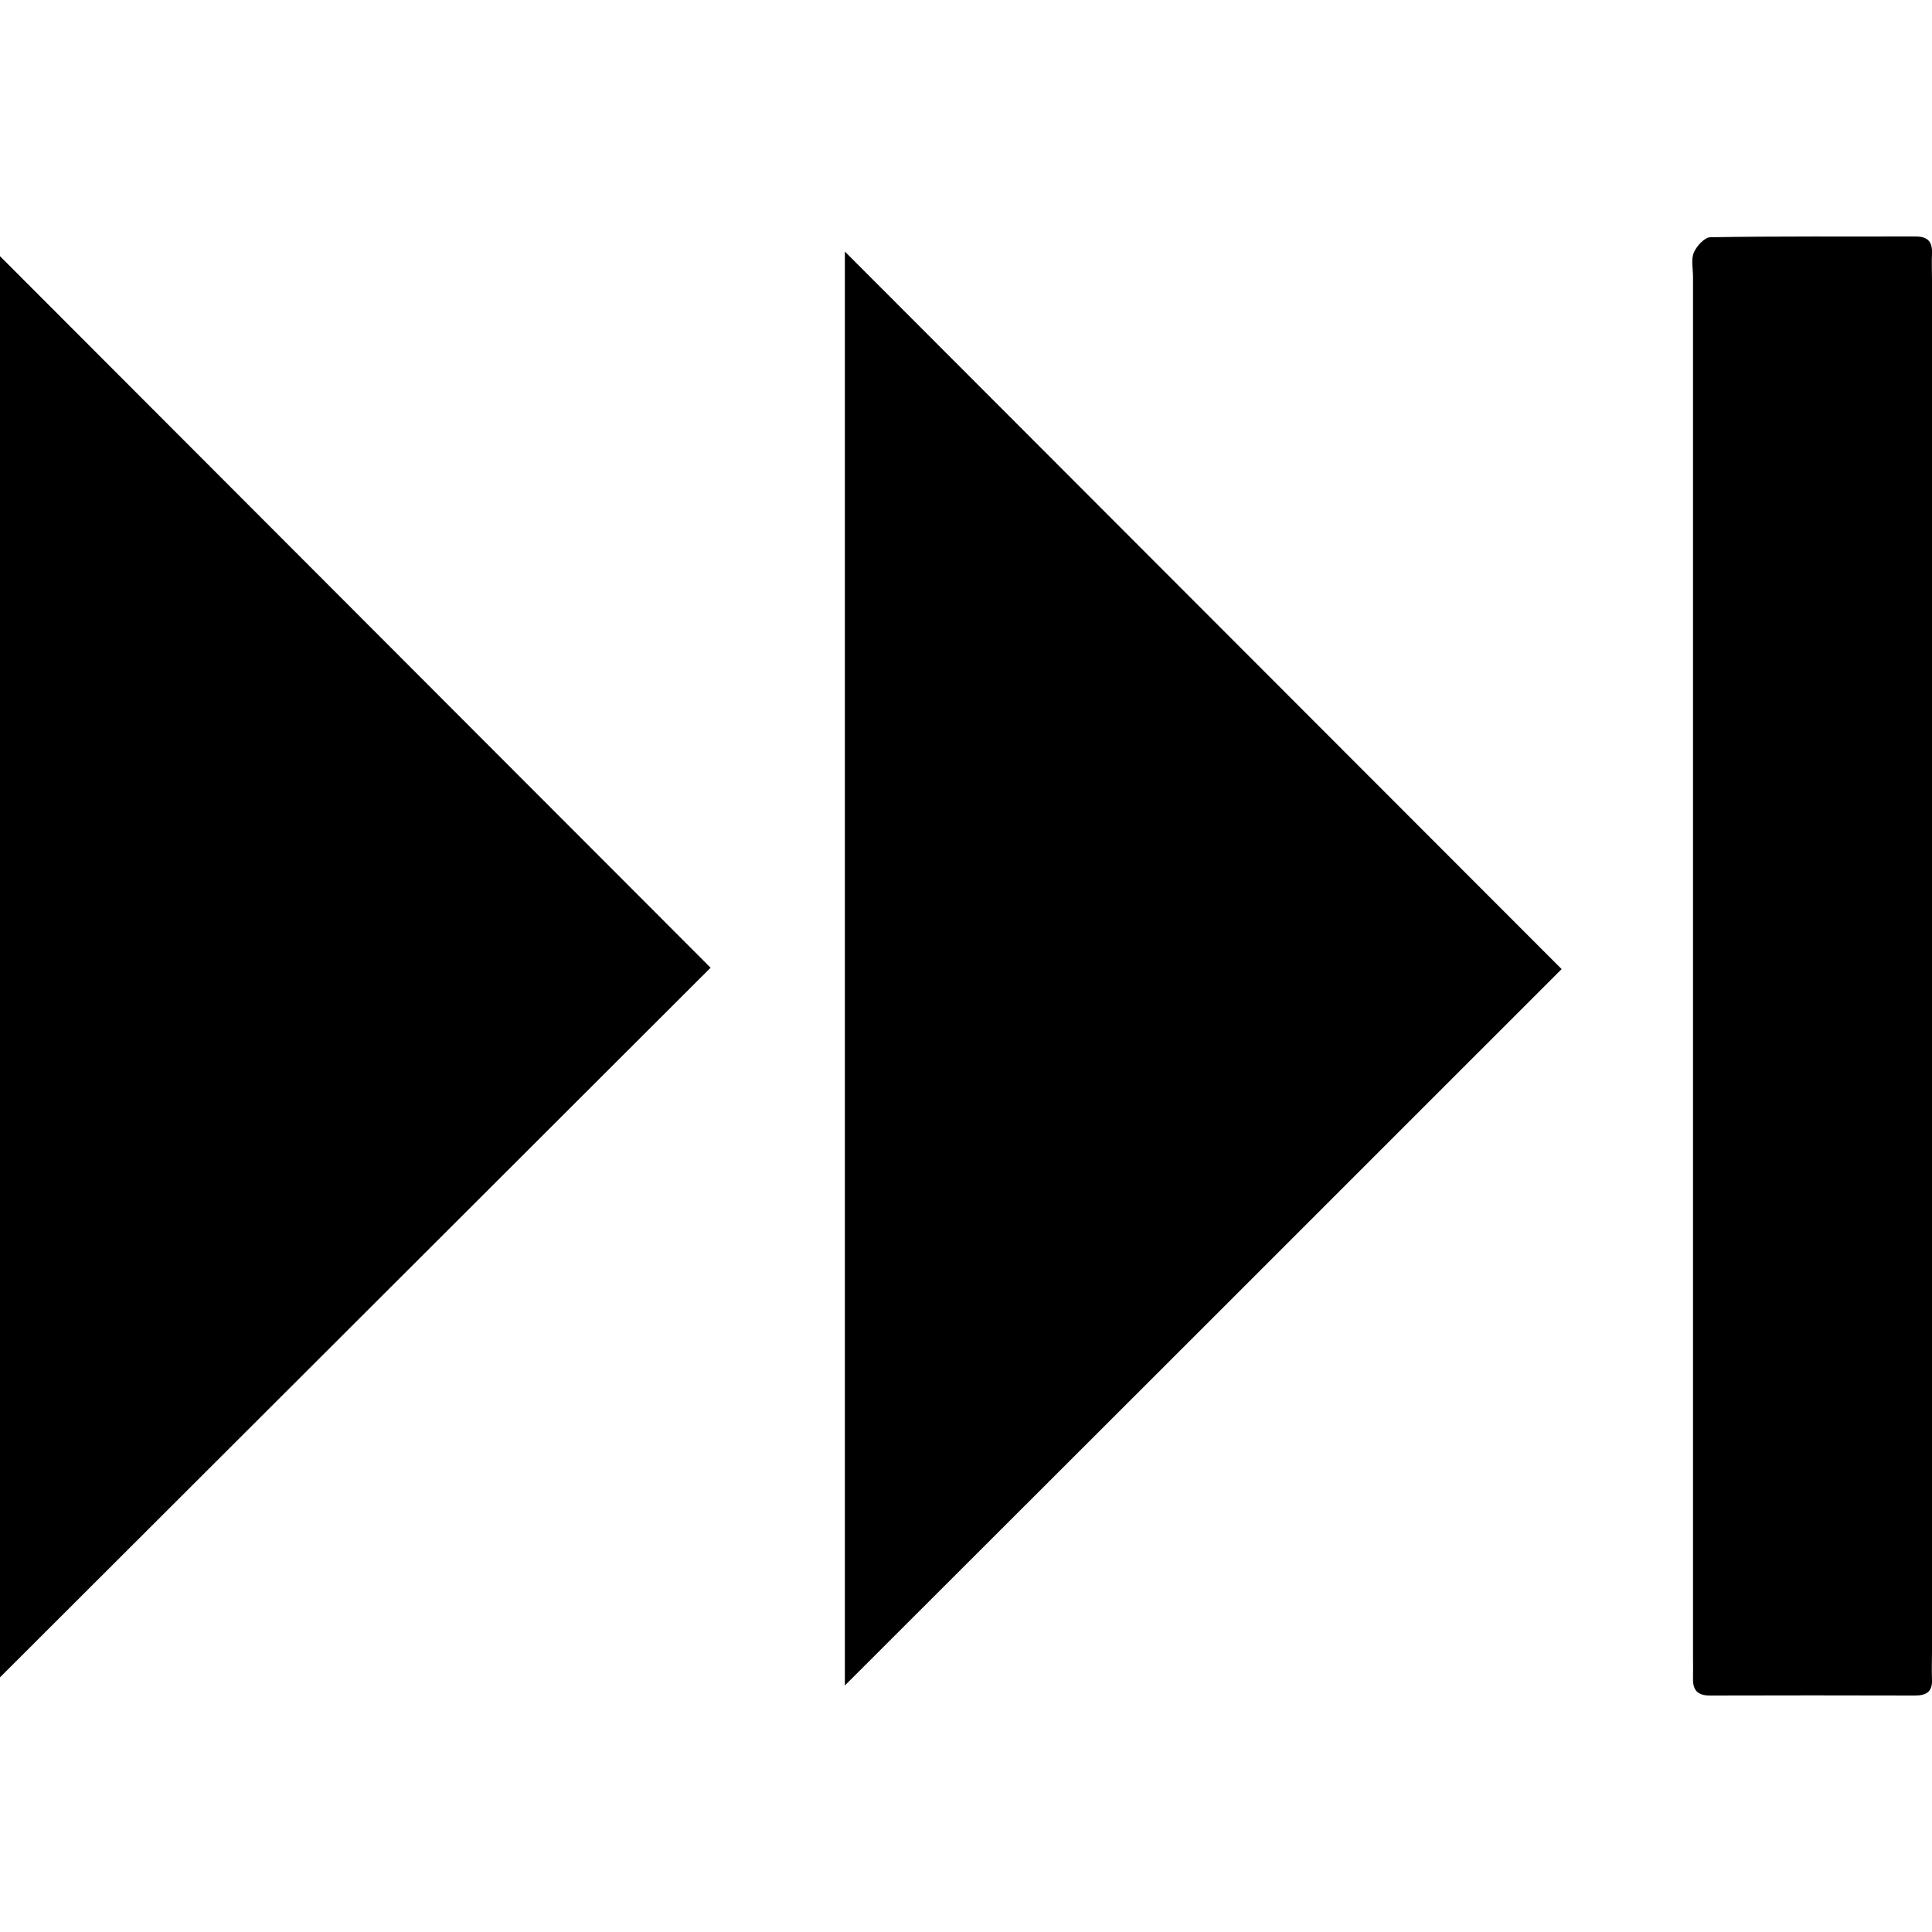 <svg xmlns="http://www.w3.org/2000/svg" viewBox="0 0 1000 1000" style="enable-background:new 0 0 1000 1000" xml:space="preserve"><path d="M437.3 872.4V130.2c123.3 123.5 247.5 247.8 371 371.4-121.6 121.6-245.8 245.8-371 370.8zm-69.5-371.5C245.5 378.4 122 254.8 0 132.6v735.6c123.6-123.4 247.3-247 367.8-367.3zM1000 145.4c0-4.8-.2-9.6 0-14.4.2-6.1-2.4-8.6-8.5-8.6-35.4.1-70.8-.2-106.2.4-3 0-7.2 4.6-8.6 8-1.5 3.6-.4 8.3-.4 12.5v713.1c0 4.2.1 8.4 0 12.6-.1 6 2.6 8.6 8.7 8.6 35.4-.1 70.8-.1 106.2 0 5.8 0 9.1-1.9 8.8-8.3-.2-4.8 0-9.6 0-14.4V145.4z"/></svg>